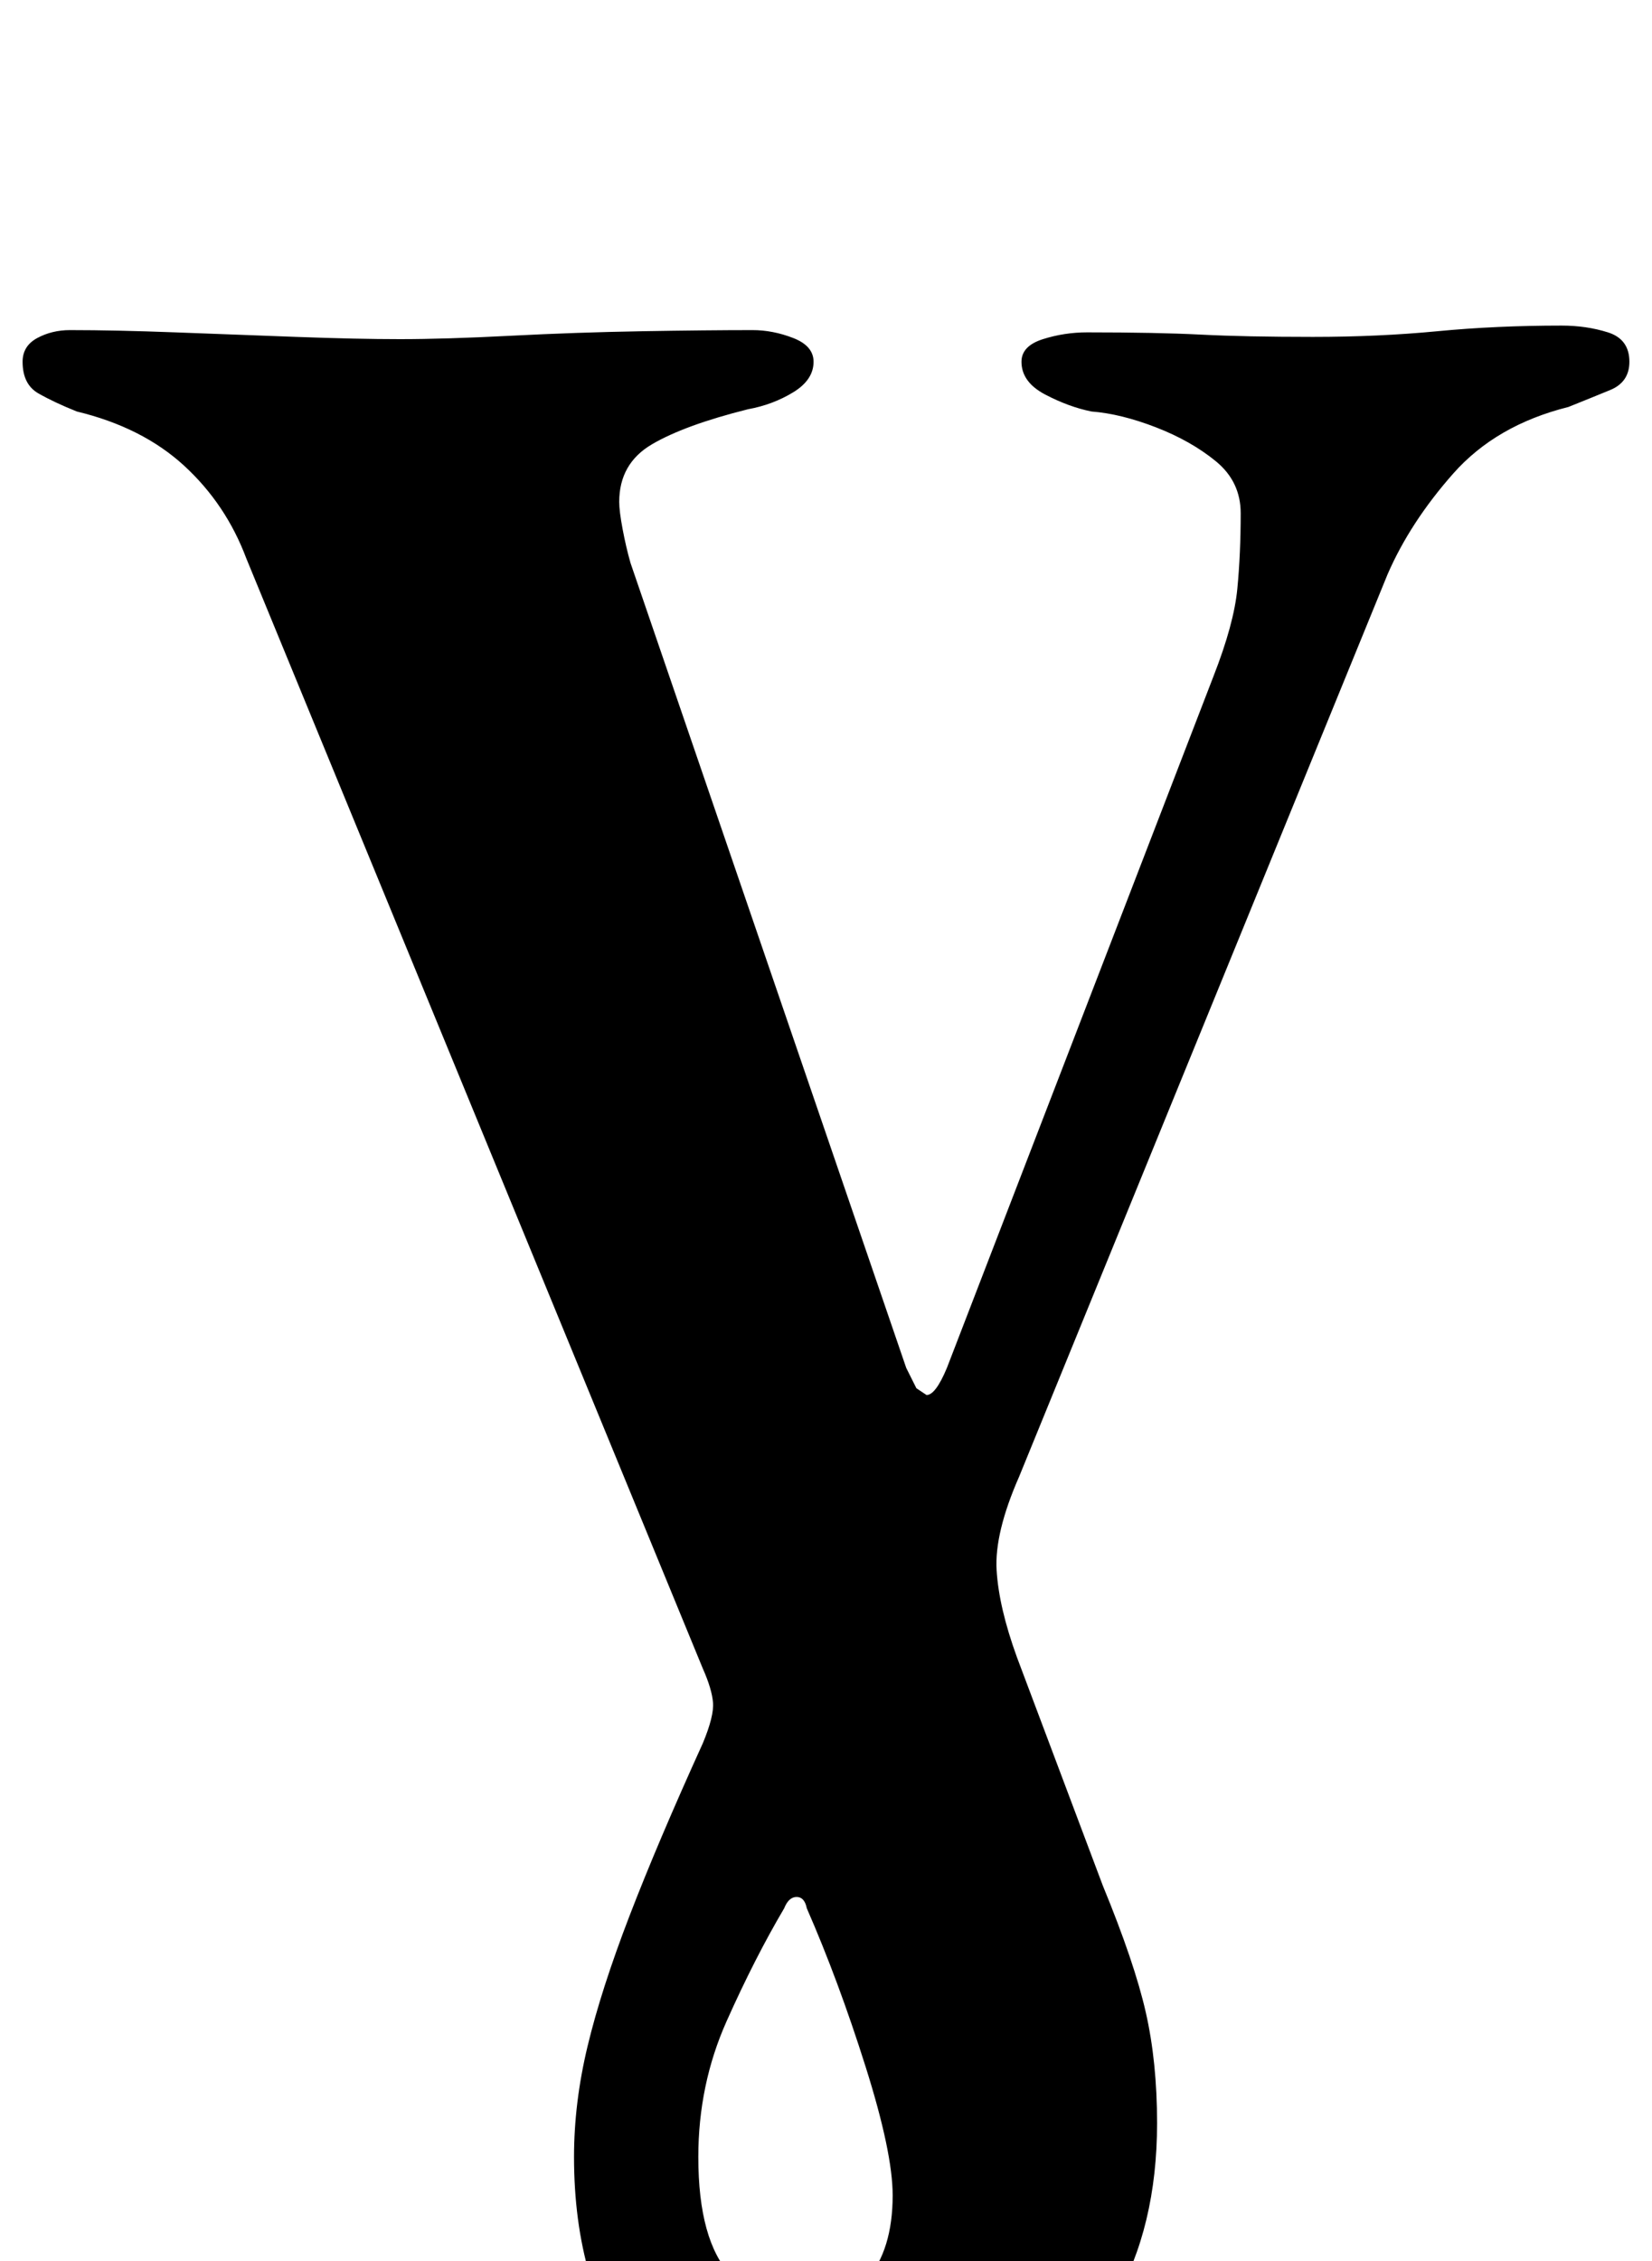 <?xml version="1.0" standalone="no"?>
<!DOCTYPE svg PUBLIC "-//W3C//DTD SVG 1.1//EN" "http://www.w3.org/Graphics/SVG/1.1/DTD/svg11.dtd" >
<svg xmlns="http://www.w3.org/2000/svg" xmlns:xlink="http://www.w3.org/1999/xlink" version="1.1" viewBox="-10 0 731 1000">
  <g transform="matrix(1 0 0 -1 0 800)">
   <path fill="currentColor"
d="M352 -286q-53 0 -80.5 37.5t-27.5 94.5q0 24 6 49t18.5 57.5t32.5 76.5q5 12 4.5 18t-4.5 15l-202 491q-9 24 -27.5 41t-47.5 24q-10 4 -17 8t-7 14q0 7 6.5 10.5t14.5 3.5q20 0 46.5 -1t53.5 -2t46 -1q20 0 49 1.5t58 2t49 0.5q9 0 18 -3.5t9 -10.5q0 -8 -9 -13.5
t-20 -7.5q-28 -7 -42.5 -15.5t-14.5 -25.5q0 -4 1.5 -12t3.5 -15l122 -356l4.5 -9t4.5 -3q4 0 9 12l118 306q9 23 10.5 38.5t1.5 33.5q0 14 -11 23t-26.5 15t-28.5 7q-10 2 -20.5 7.5t-10.5 14.5q0 7 9.5 10t19.5 3q31 0 50.5 -1t49.5 -1q29 0 55 2.5t55 2.5q11 0 20.5 -3
t9.5 -13q0 -9 -8.5 -12.5t-18.5 -7.5q-32 -8 -51 -29.5t-29 -44.5l-163 -399q-11 -25 -10 -41.5t9 -38.5l38 -101q14 -34 19 -56t5 -49q0 -46 -19 -79t-53 -50.5t-78 -17.5zM345 -222q17 0 28.5 13.5t11.5 37.5q0 19 -12 57t-26 70q-1 5 -4.5 5t-5.5 -5q-13 -22 -25.5 -50
t-12.5 -60q0 -37 14.5 -52.5t31.5 -15.5z" />
  </g>

</svg>
